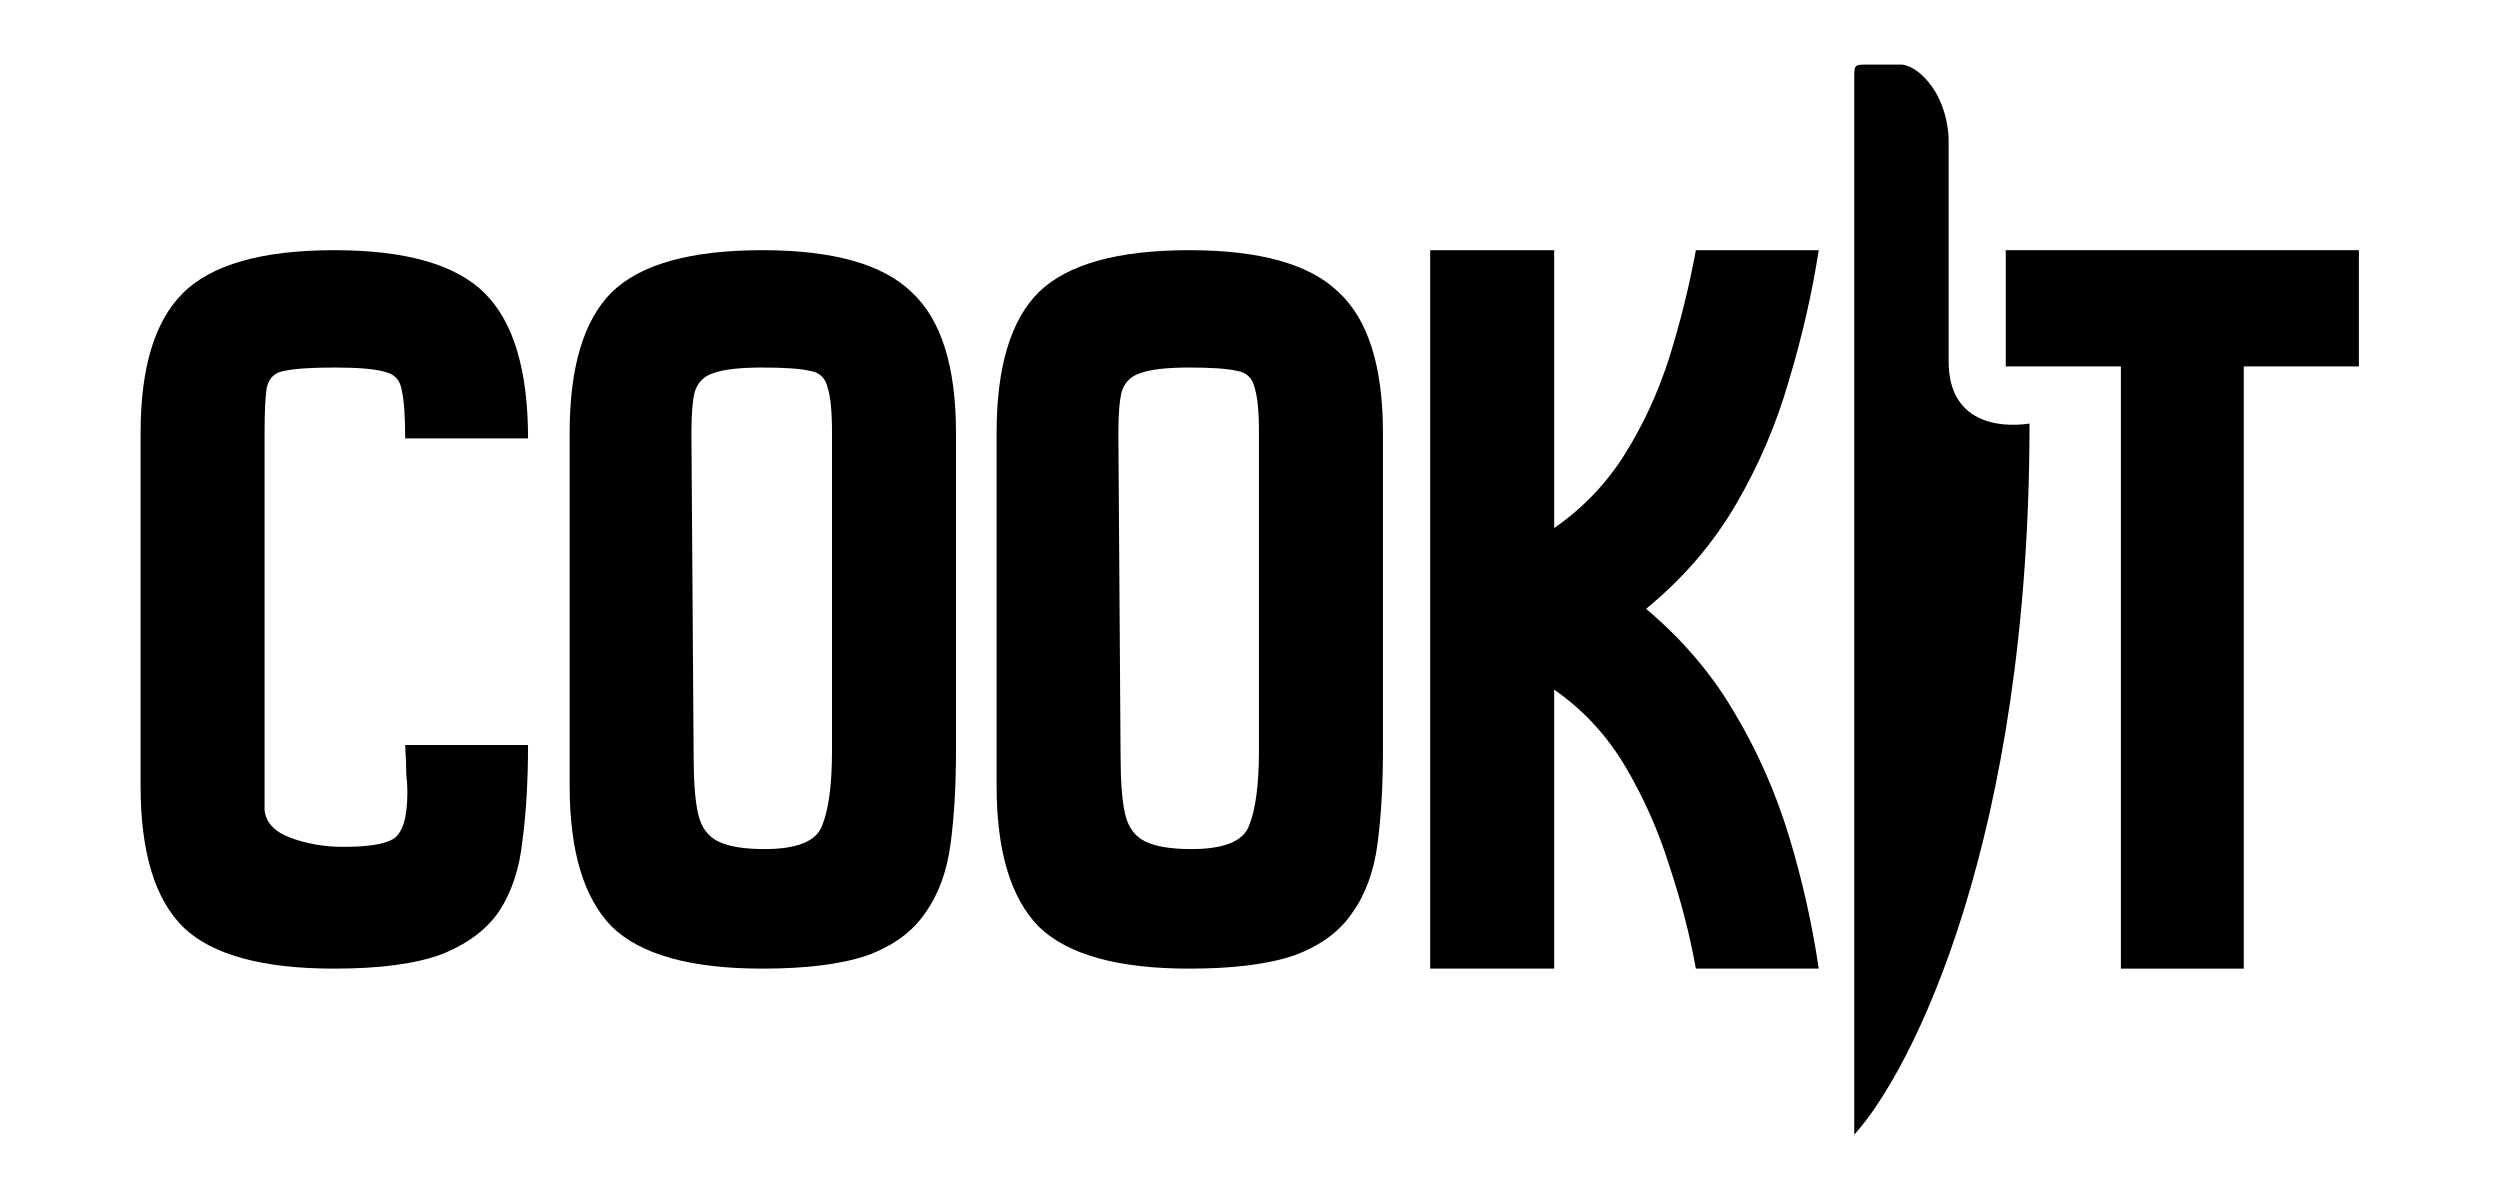 <svg width="271" height="130" viewBox="0 0 271 130" fill="none" xmlns="http://www.w3.org/2000/svg">
<path d="M201 123C207.333 116.015 220 90.819 220 45.916C216.59 46.415 211.231 45.766 211.231 39.181L211.231 23.09L211.231 15.045C211.231 15.045 211.231 12 209.5 9.5C207.769 7 206.115 7 206.115 7C206.115 7 204 7 202.5 7C201 7 201 7 201 8.5C201 10 201 123 201 123Z" fill="black"/>
<path d="M229.904 105V39.72H217.424V27.12H255.704V39.72H243.224V105H229.904Z" fill="black"/>
<path d="M155.032 105V27.12H168.472V57.24C171.592 55.08 174.152 52.4 176.152 49.2C178.152 46 179.752 42.52 180.952 38.76C182.152 34.92 183.112 31.04 183.832 27.12H197.152C196.432 31.76 195.352 36.48 193.912 41.28C192.552 46 190.632 50.48 188.152 54.72C185.672 58.96 182.432 62.72 178.432 66C182.352 69.28 185.552 73.04 188.032 77.28C190.512 81.44 192.472 85.88 193.912 90.6C195.352 95.32 196.432 100.12 197.152 105H183.832C183.192 101.4 182.232 97.68 180.952 93.84C179.752 90 178.152 86.4 176.152 83.04C174.152 79.68 171.592 76.92 168.472 74.76V105H155.032Z" fill="black"/>
<path d="M128.911 105C121.151 105 115.711 103.48 112.591 100.44C109.551 97.32 108.031 92.24 108.031 85.2V46.92C108.031 39.8 109.551 34.72 112.591 31.68C115.711 28.64 121.151 27.12 128.911 27.12C136.591 27.12 141.991 28.64 145.111 31.68C148.311 34.64 149.911 39.72 149.911 46.92V81.36C149.911 85.2 149.711 88.6 149.311 91.56C148.911 94.52 147.991 97 146.551 99C145.191 101 143.111 102.52 140.311 103.56C137.511 104.52 133.711 105 128.911 105ZM129.151 92.04C132.671 92.04 134.751 91.2 135.391 89.52C136.111 87.76 136.471 85.04 136.471 81.36V46.92C136.471 44.6 136.311 42.96 135.991 42C135.751 40.96 135.111 40.36 134.071 40.2C133.031 39.96 131.311 39.84 128.911 39.84C126.511 39.84 124.751 40.04 123.631 40.44C122.591 40.76 121.911 41.44 121.591 42.48C121.351 43.44 121.231 44.92 121.231 46.92L121.471 81.96C121.471 84.68 121.631 86.76 121.951 88.2C122.271 89.64 122.991 90.64 124.111 91.2C125.231 91.76 126.911 92.04 129.151 92.04Z" fill="black"/>
<path d="M82.63 105C74.87 105 69.43 103.48 66.31 100.44C63.27 97.32 61.75 92.24 61.75 85.2V46.92C61.75 39.8 63.27 34.72 66.31 31.68C69.43 28.64 74.87 27.12 82.63 27.12C90.31 27.12 95.71 28.64 98.83 31.68C102.03 34.64 103.63 39.72 103.63 46.92V81.36C103.63 85.2 103.43 88.6 103.03 91.56C102.63 94.52 101.71 97 100.27 99C98.91 101 96.83 102.52 94.03 103.56C91.23 104.52 87.43 105 82.63 105ZM82.87 92.04C86.39 92.04 88.47 91.2 89.11 89.52C89.83 87.76 90.19 85.04 90.19 81.36V46.92C90.19 44.6 90.03 42.96 89.71 42C89.47 40.96 88.83 40.36 87.79 40.2C86.75 39.96 85.03 39.84 82.63 39.84C80.23 39.84 78.47 40.04 77.35 40.44C76.31 40.76 75.63 41.44 75.31 42.48C75.07 43.44 74.95 44.92 74.95 46.92L75.19 81.96C75.19 84.68 75.35 86.76 75.67 88.2C75.99 89.64 76.71 90.64 77.83 91.2C78.95 91.76 80.63 92.04 82.87 92.04Z" fill="black"/>
<path d="M36.24 105C28.48 105 23.04 103.52 19.92 100.56C16.8 97.52 15.24 92.4 15.24 85.2V46.92C15.24 39.88 16.76 34.84 19.8 31.8C22.92 28.68 28.4 27.12 36.24 27.12C44 27.12 49.44 28.68 52.56 31.8C55.68 34.92 57.24 40.16 57.24 47.52H43.92C43.92 45.12 43.8 43.4 43.56 42.36C43.4 41.24 42.8 40.56 41.76 40.32C40.72 40 38.88 39.84 36.24 39.84C33.76 39.84 31.96 39.96 30.84 40.2C29.8 40.36 29.16 40.96 28.92 42C28.76 42.96 28.68 44.6 28.68 46.92V87.84C28.84 89.2 29.8 90.2 31.56 90.84C33.32 91.48 35.2 91.8 37.2 91.8C39.84 91.8 41.64 91.52 42.6 90.96C43.64 90.32 44.16 88.64 44.16 85.92C44.16 85.28 44.12 84.6 44.04 83.88C44.04 83.08 44 82.04 43.92 80.76H57.24C57.24 84.6 57.04 88.04 56.64 91.08C56.32 94.12 55.48 96.68 54.12 98.76C52.76 100.76 50.68 102.32 47.88 103.44C45.08 104.48 41.2 105 36.24 105Z" fill="black"/>
</svg>
